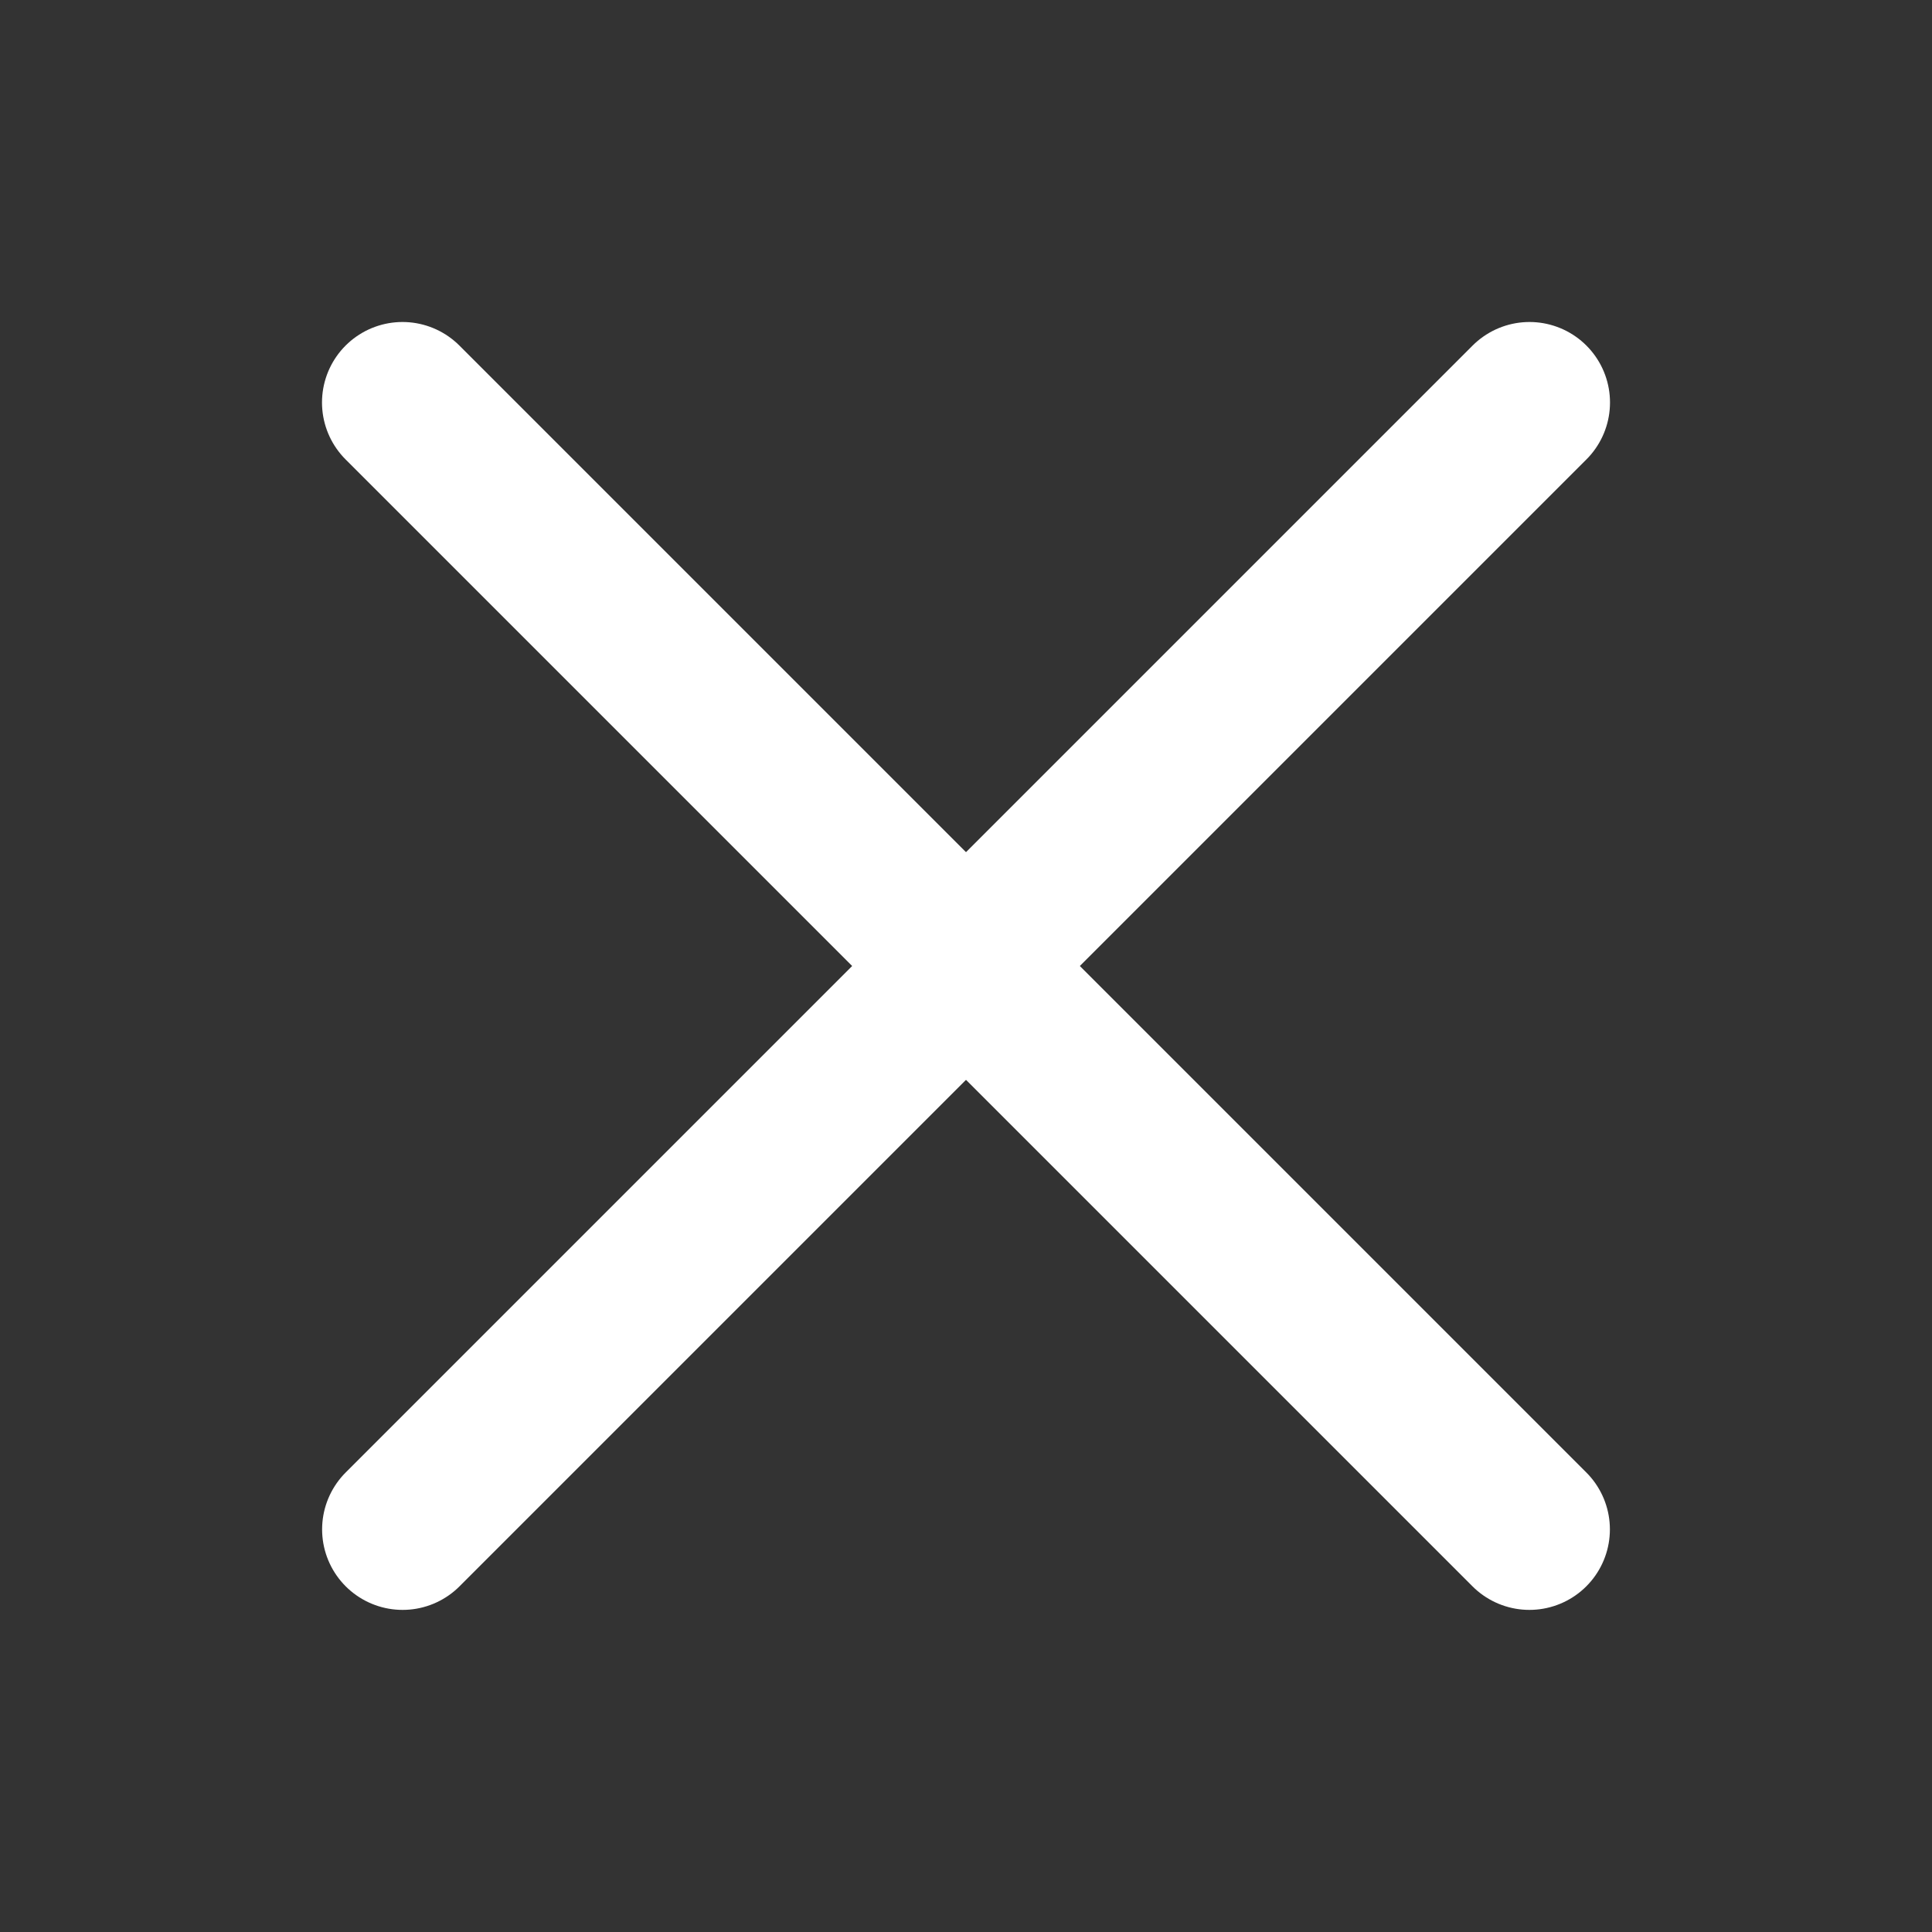 <svg
width="18"
height="18"
viewBox="0 0 18 18"
fill="#ffffff"
xmlns="http://www.w3.org/2000/svg"
preserveAspectRatio="xMidYMid meet"
>
<rect x="0" y="0" width="18" height="18" fill="#333333" stroke="none"/>
<path
 d="M3.75 3.75L14.249 14.249"
 stroke="#ffffff"
 stroke-width="1.5"
 stroke-linecap="round"
 stroke-linejoin="round"
/>
<path
 d="M3.751 14.249L14.25 3.75"
 stroke="#ffffff"
 stroke-width="1.5"
 stroke-linecap="round"
 stroke-linejoin="round"
/>
</svg>
